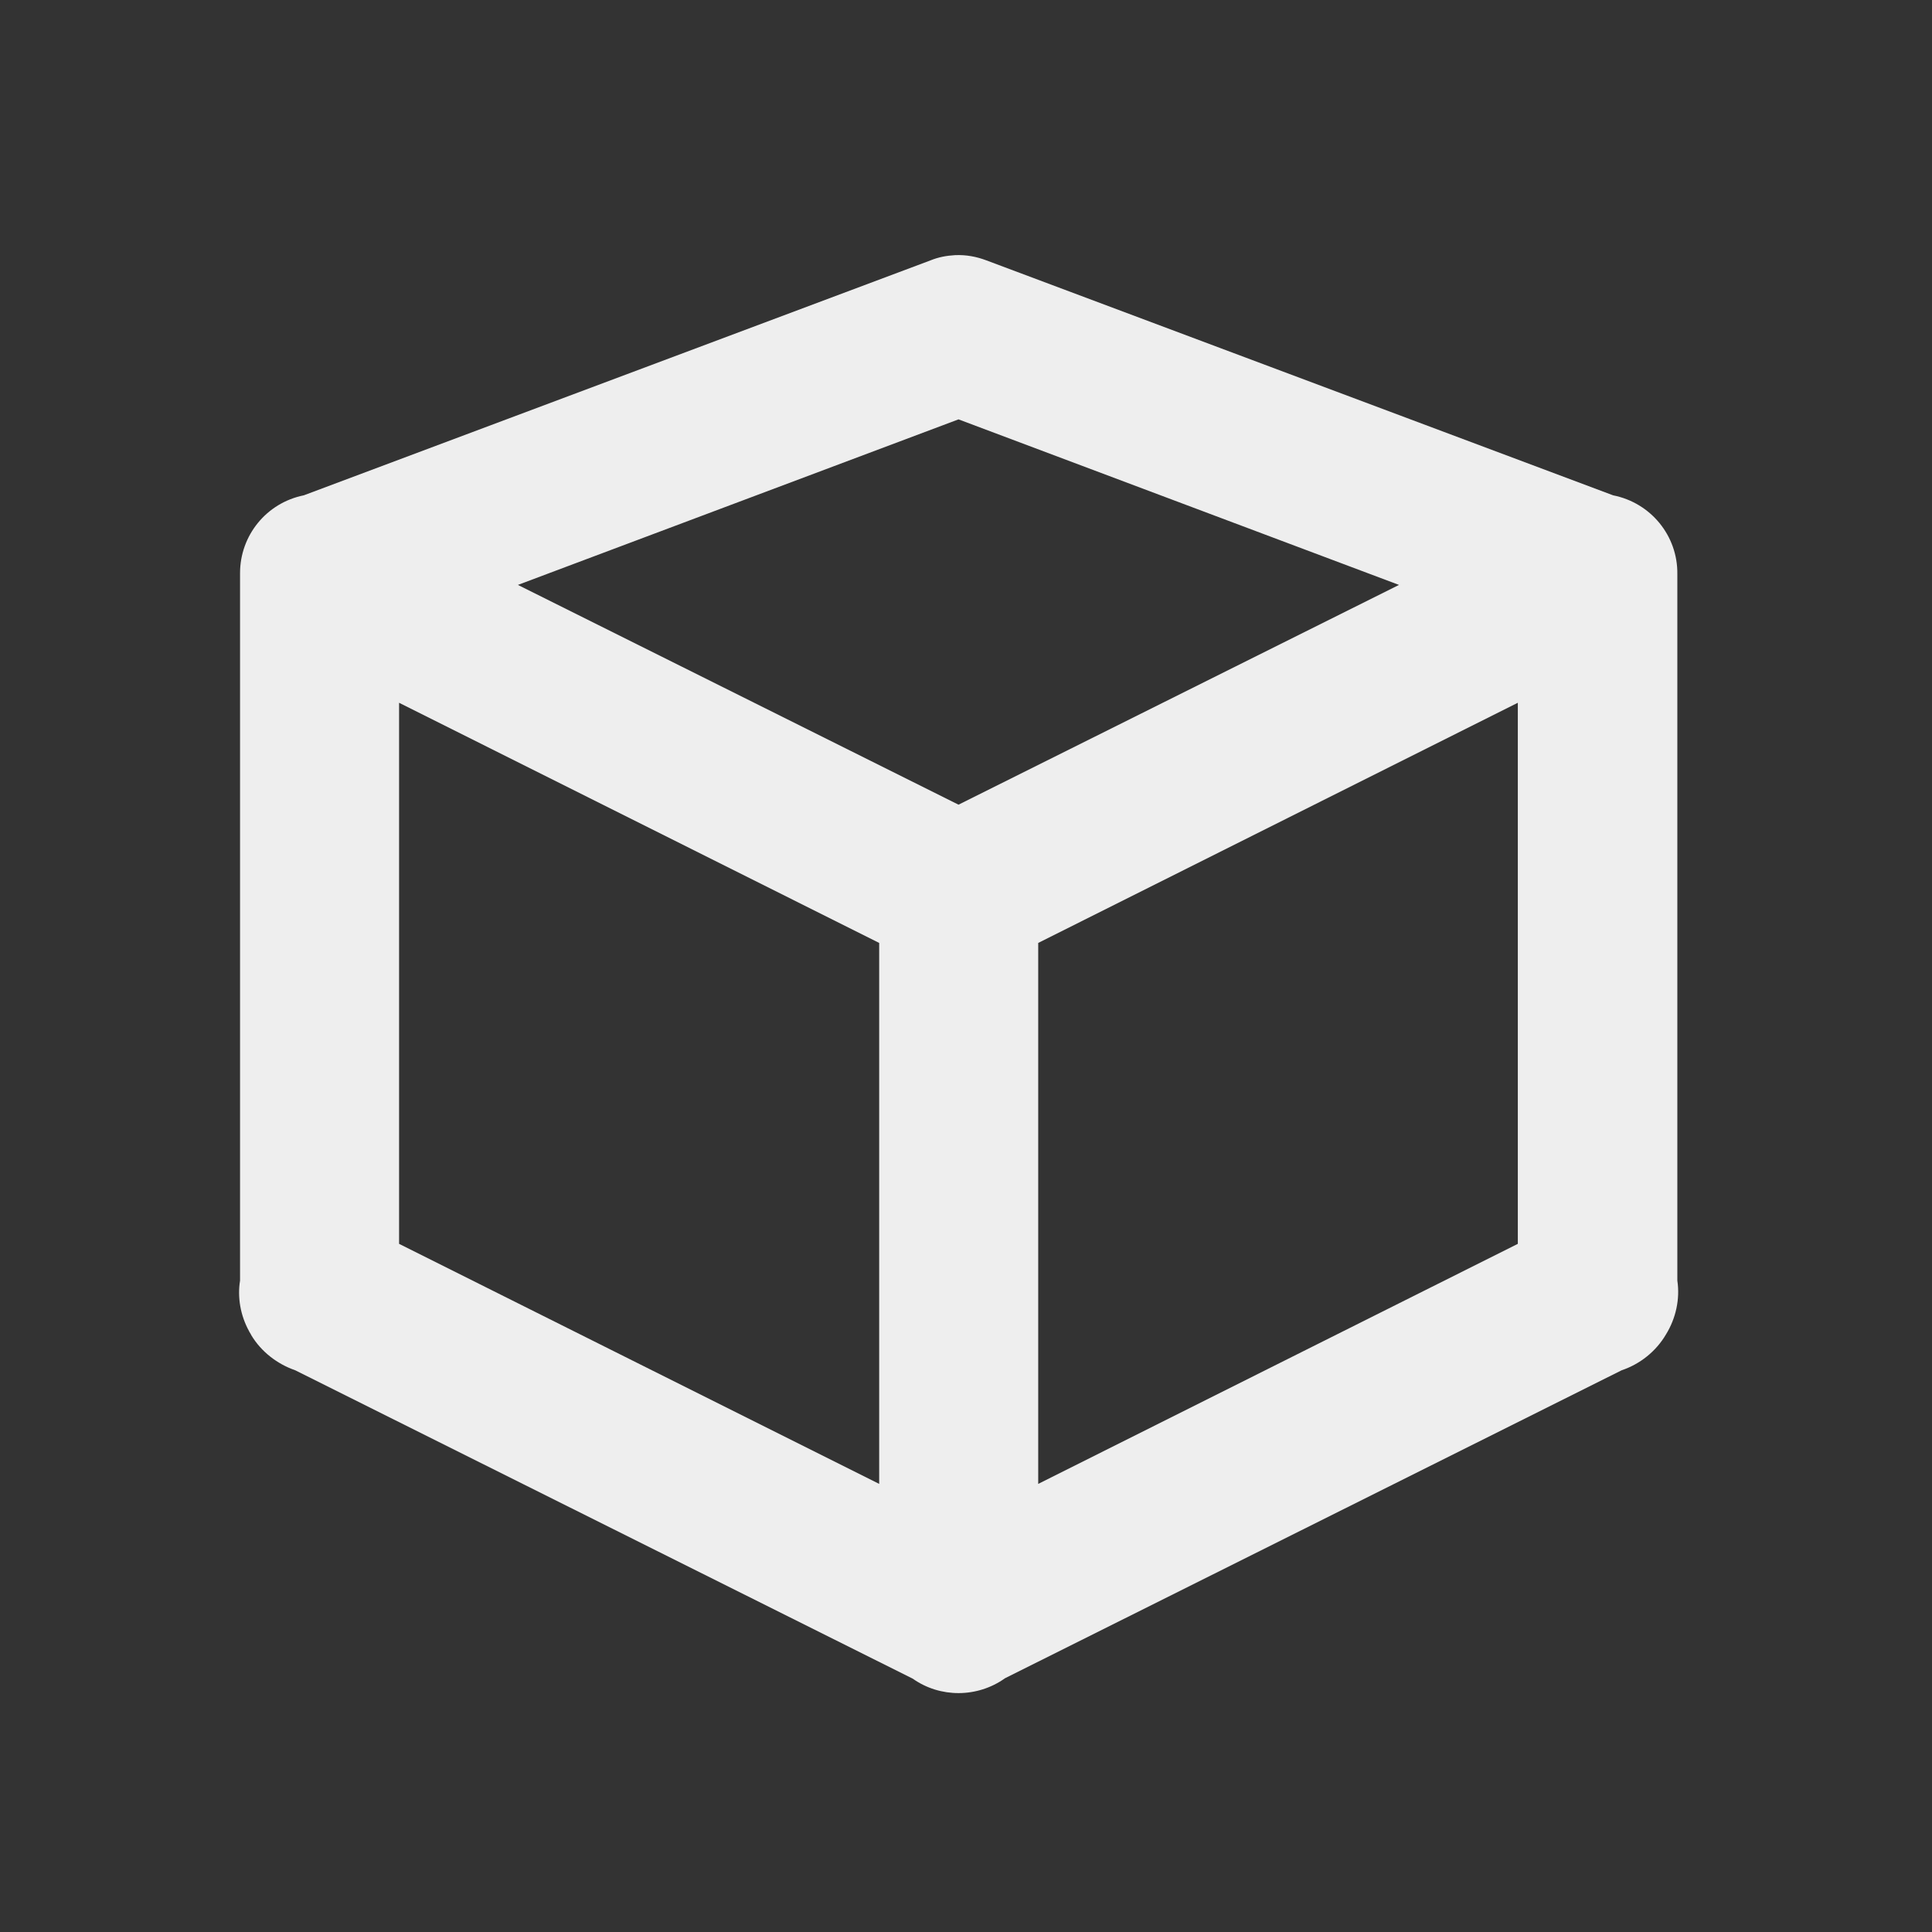 
<svg xmlns="http://www.w3.org/2000/svg" xmlns:xlink="http://www.w3.org/1999/xlink" width="16px" height="16px" viewBox="0 0 16 16" version="1.1">
<rect x="0" y="0" width="16" height="16" fill="#333333" stroke="none"/>
<g id="surface1">
     <defs>
  <style id="current-color-scheme" type="text/css">
   .ColorScheme-Text { color:#eeeeee; } .ColorScheme-Highlight { color:#424242; }
  </style>
 </defs>
<path style="fill:currentColor" class="ColorScheme-Text" d="M 7.91 2.113 C 7.84 2.117 7.773 2.129 7.707 2.156 L 2.516 4.102 C 2.207 4.164 1.988 4.434 1.988 4.746 L 1.988 10.605 C 1.965 10.746 1.992 10.895 2.062 11.023 C 2.062 11.027 2.066 11.027 2.066 11.031 C 2.074 11.043 2.078 11.051 2.082 11.059 C 2.164 11.195 2.297 11.297 2.445 11.348 L 7.559 13.902 C 7.785 14.062 8.094 14.062 8.324 13.898 L 13.43 11.348 C 13.582 11.297 13.715 11.191 13.797 11.051 C 13.879 10.918 13.914 10.758 13.891 10.605 L 13.891 4.754 C 13.895 4.438 13.672 4.164 13.359 4.102 L 8.168 2.156 C 8.086 2.125 8 2.109 7.91 2.113 Z M 7.938 3.473 L 11.586 4.844 L 7.938 6.664 L 4.289 4.844 Z M 3.305 5.82 L 7.281 7.809 L 7.281 12.289 L 3.305 10.301 Z M 12.57 5.82 L 12.57 10.301 L 8.598 12.289 L 8.598 7.809 Z M 12.57 5.82 "/>
</g>
</svg>
